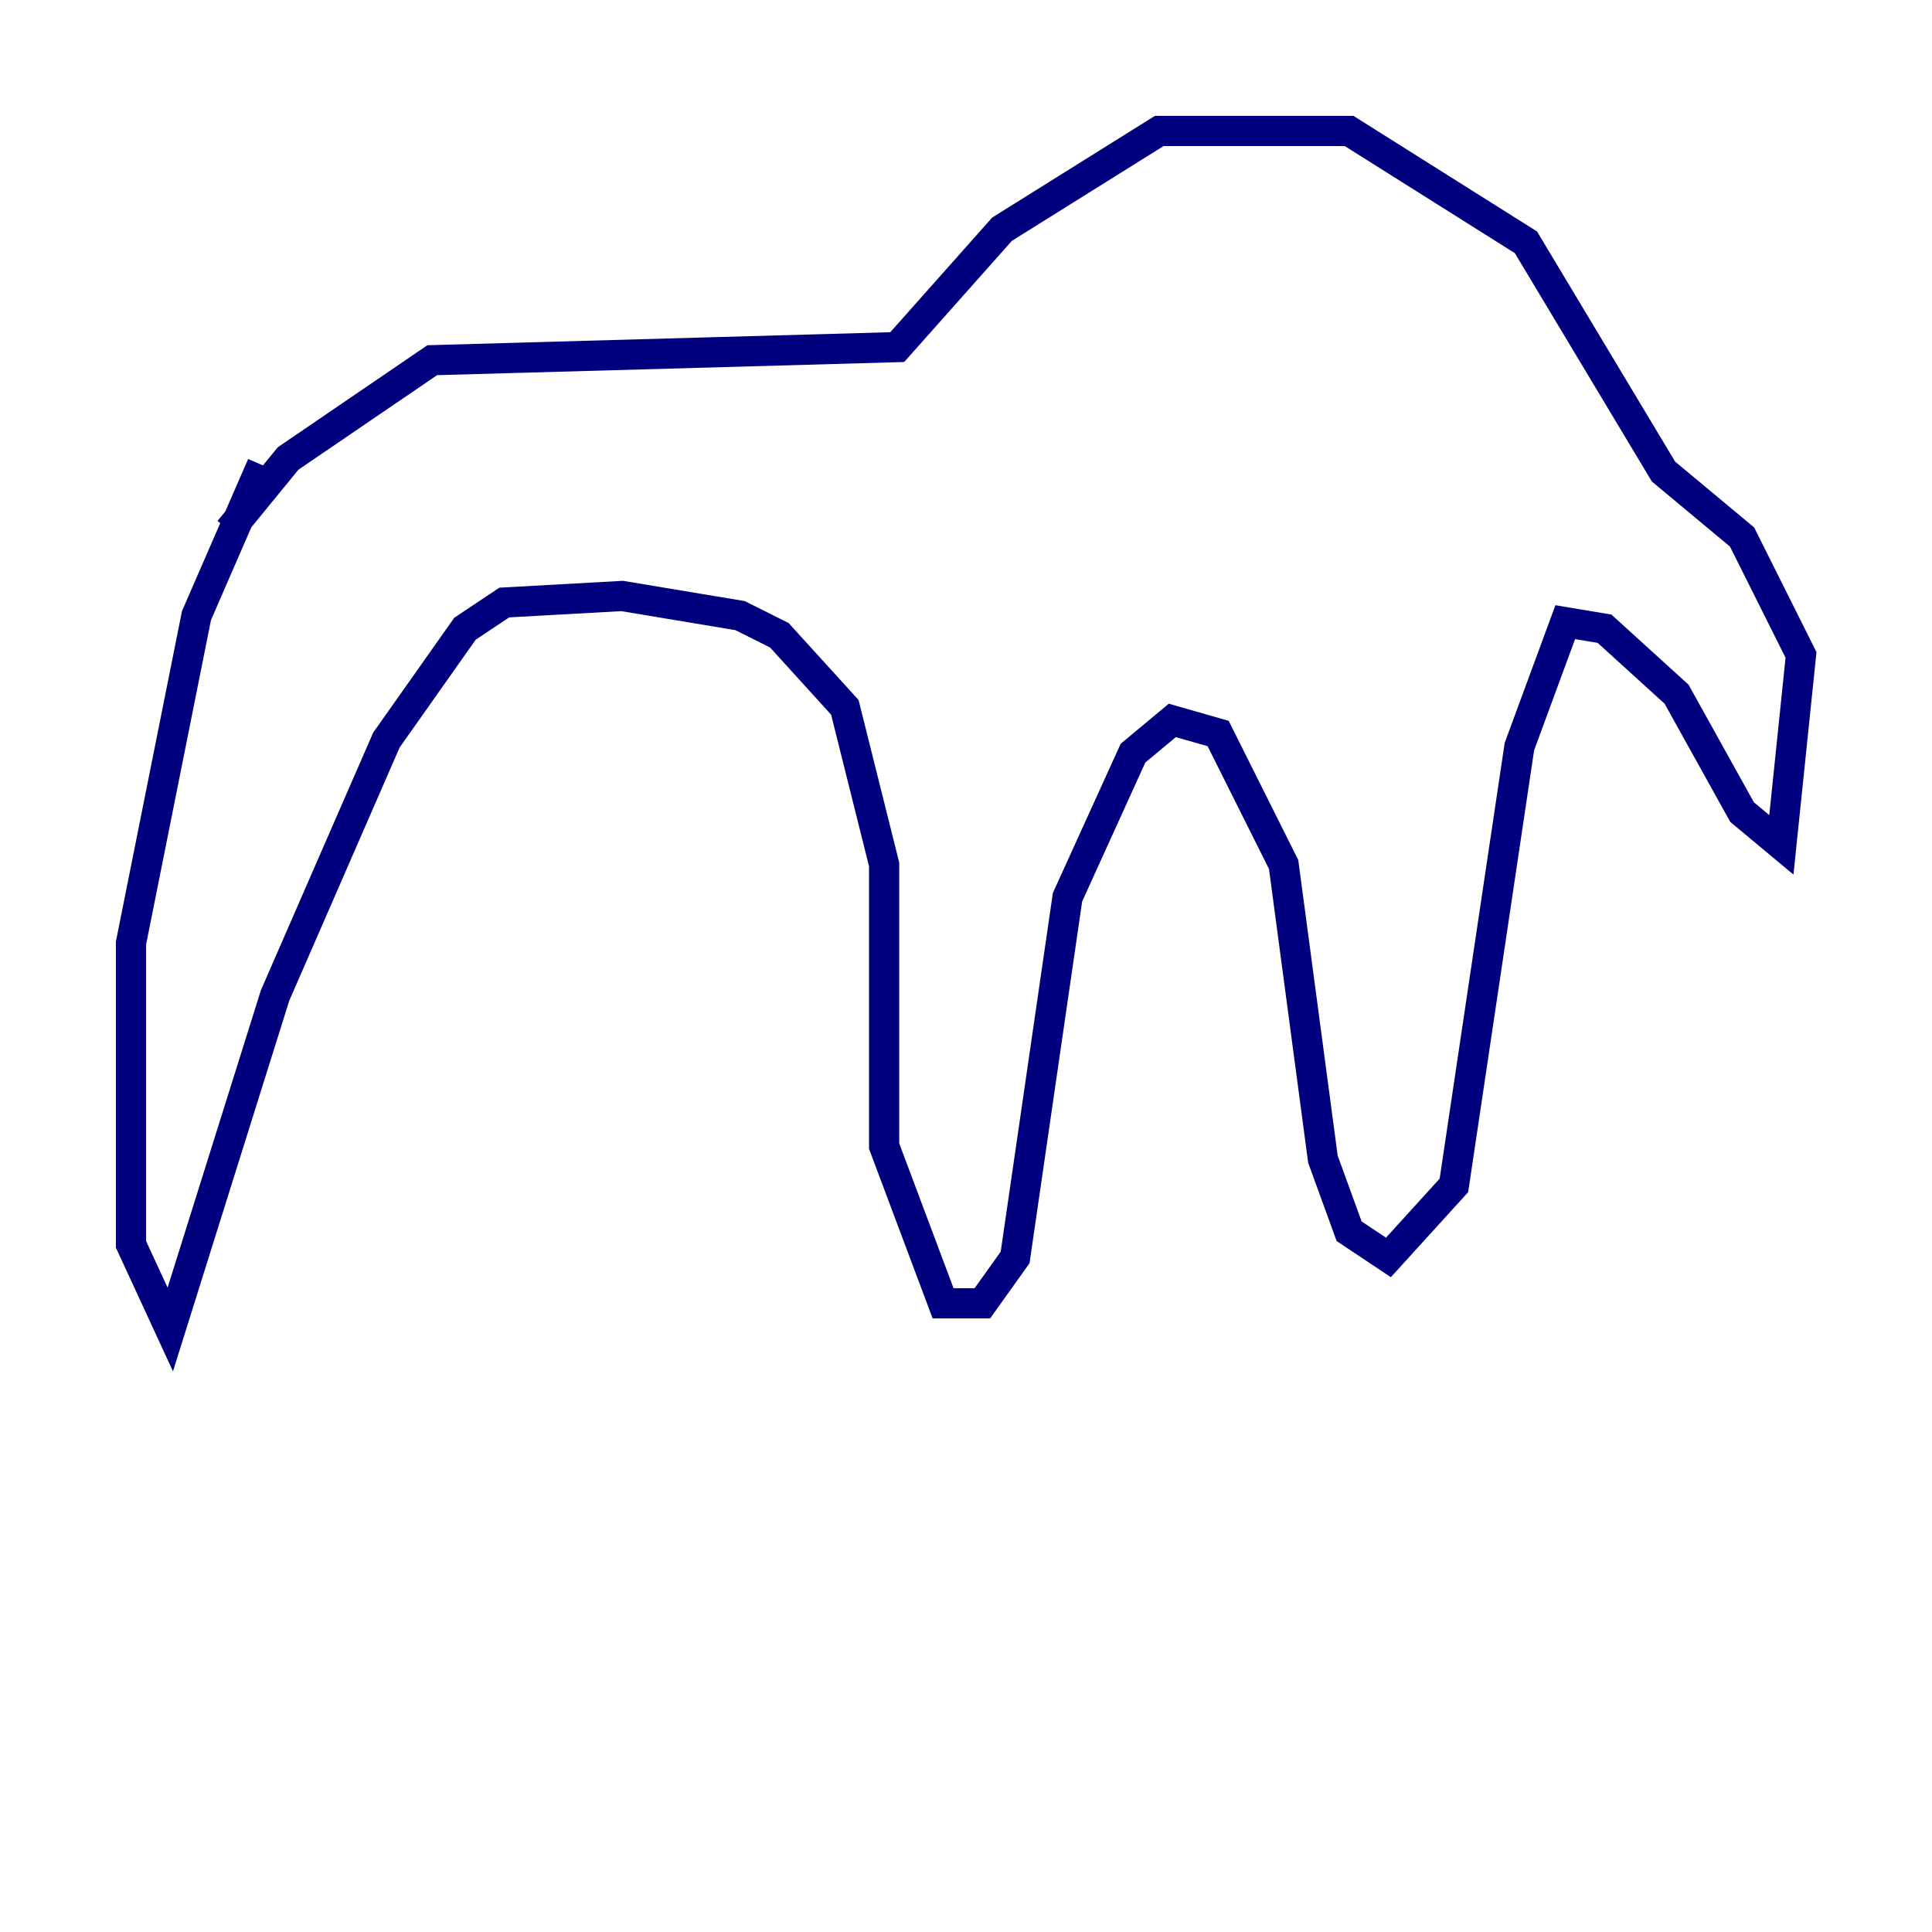 <?xml version="1.0" encoding="utf-8" ?>
<svg baseProfile="tiny" height="128" version="1.2" viewBox="0,0,128,128" width="128" xmlns="http://www.w3.org/2000/svg" xmlns:ev="http://www.w3.org/2001/xml-events" xmlns:xlink="http://www.w3.org/1999/xlink"><defs /><polyline fill="none" points="17.356,30.807 13.017,40.786 8.678,62.481 8.678,82.441 11.281,88.081 18.224,65.953 25.6,49.031 30.807,41.654 33.41,39.919 41.22,39.485 49.031,40.786 51.634,42.088 55.973,46.861 58.576,57.275 58.576,75.932 62.481,86.346 65.085,86.346 67.254,83.308 70.725,59.444 75.064,49.898 77.668,47.729 80.705,48.597 85.044,57.275 87.647,76.8 89.383,81.573 91.986,83.308 96.325,78.536 100.664,49.464 103.702,41.22 106.305,41.654 111.078,45.993 115.417,53.803 118.02,55.973 119.322,43.39 115.417,35.58 110.21,31.241 101.098,16.054 89.383,8.678 76.8,8.678 66.386,15.186 59.444,22.997 28.637,23.864 19.091,30.373 15.186,35.146" stroke="#00007f" stroke-width="2" /></svg>